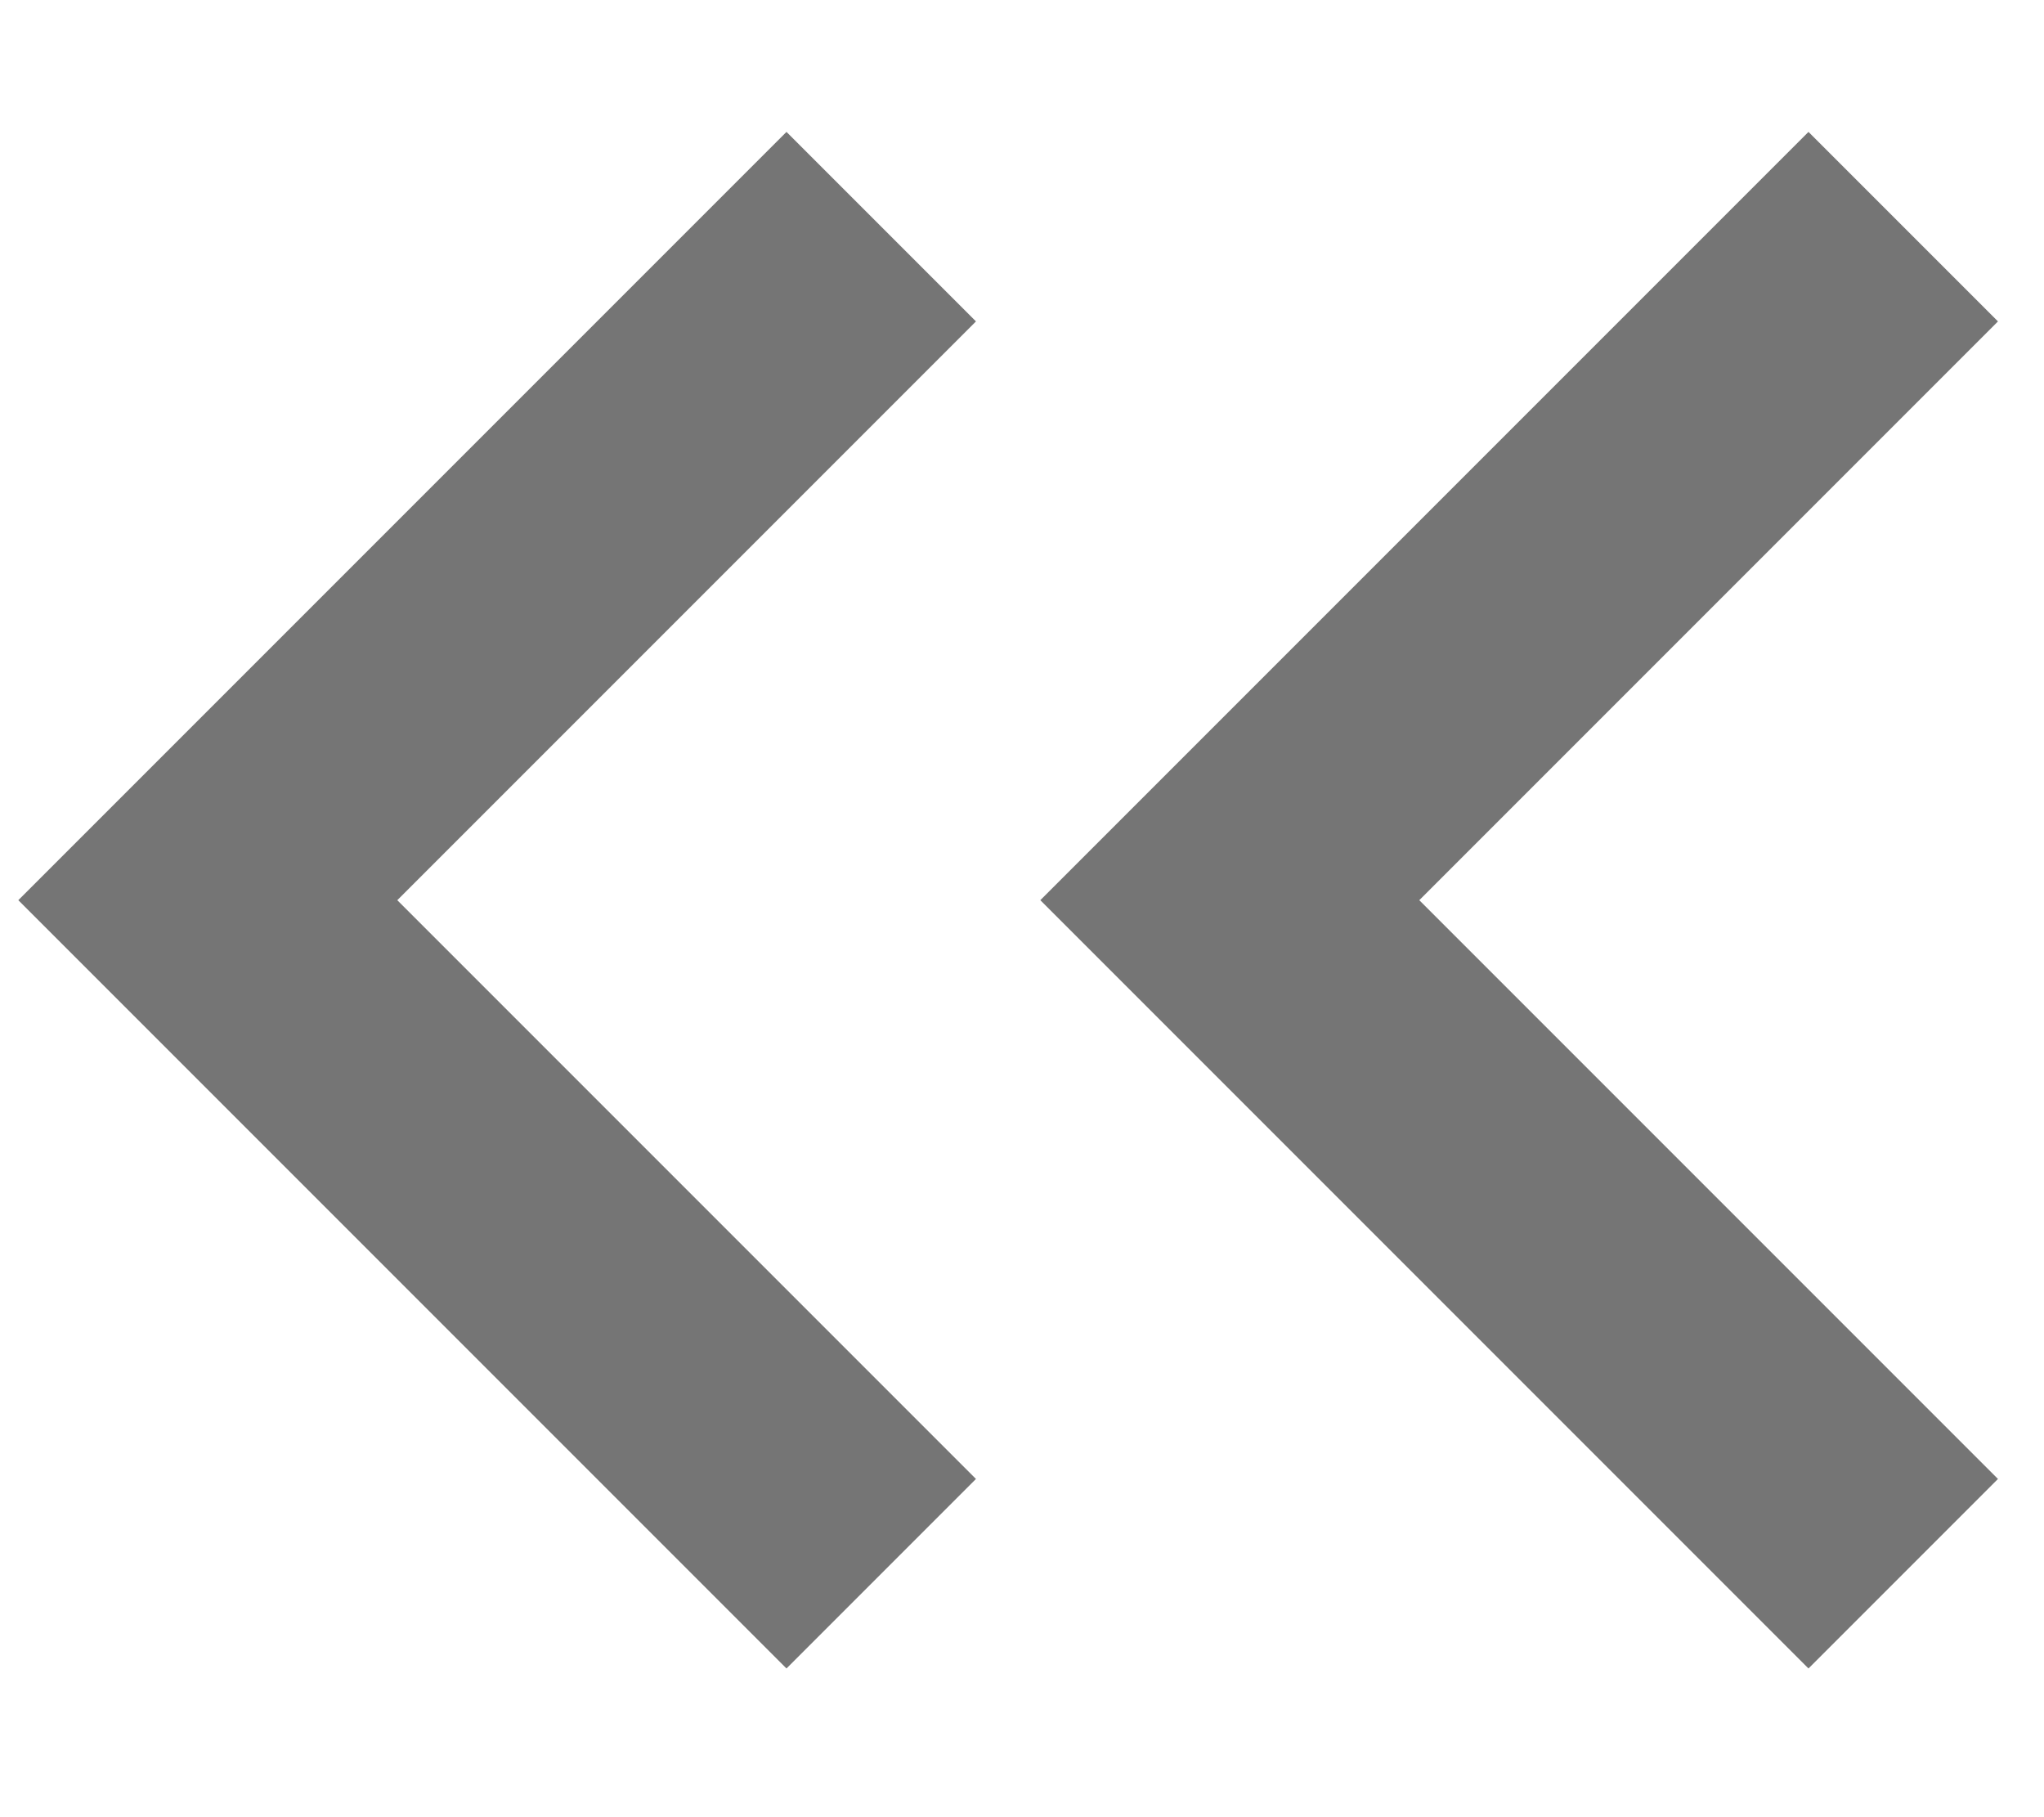 <svg width="9" height="8" viewBox="0 0 9 8" fill="none" xmlns="http://www.w3.org/2000/svg">
<path fill-rule="evenodd" clip-rule="evenodd" d="M0.5 3.963L3.463 6.926L3.878 6.511L1.33 3.963L3.878 1.415L3.463 1L0.5 3.963Z" fill="#757575" stroke="#757575" stroke-width="0.593"/>
<path fill-rule="evenodd" clip-rule="evenodd" d="M5 3.963L7.963 6.926L8.378 6.511L5.83 3.963L8.378 1.415L7.963 1L5 3.963Z" fill="#757575" stroke="#757575" stroke-width="0.593"/>
</svg>
